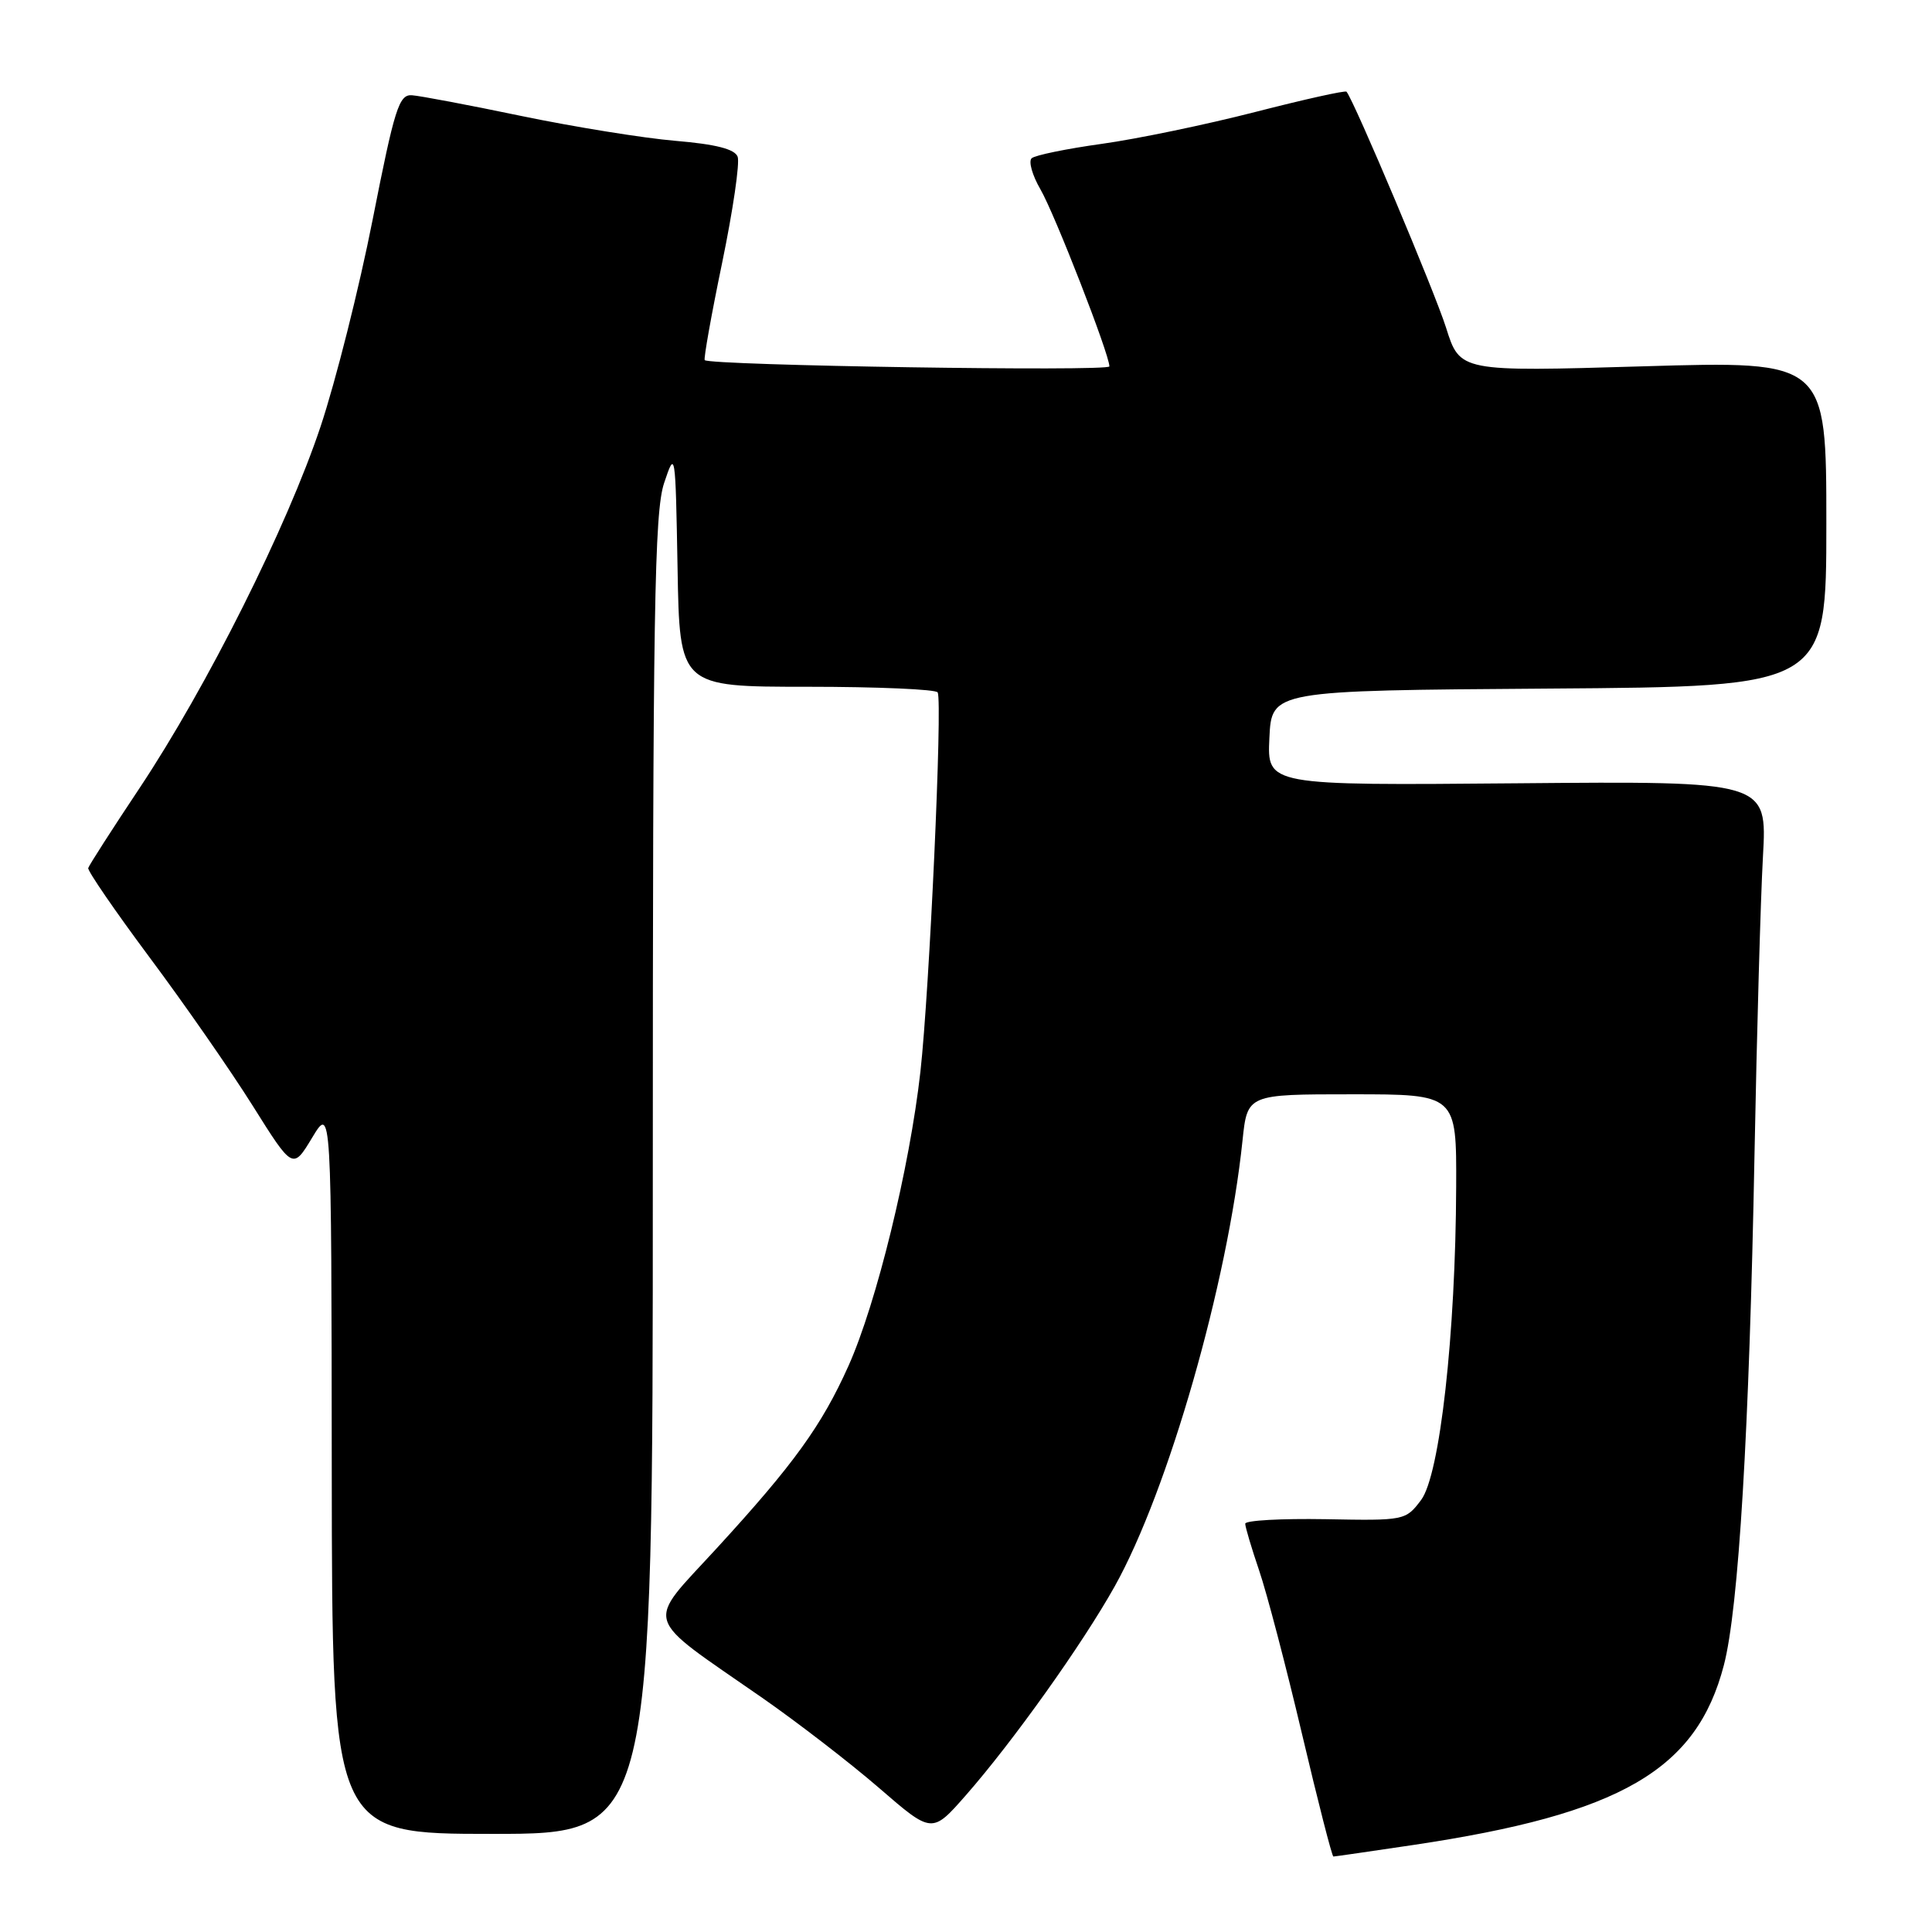 <?xml version="1.0" encoding="UTF-8" standalone="no"?>
<!DOCTYPE svg PUBLIC "-//W3C//DTD SVG 1.1//EN" "http://www.w3.org/Graphics/SVG/1.1/DTD/svg11.dtd" >
<svg xmlns="http://www.w3.org/2000/svg" xmlns:xlink="http://www.w3.org/1999/xlink" version="1.1" viewBox="0 0 256 256">
 <g >
 <path fill="currentColor"
d=" M 187.26 244.47 C 214.74 240.37 224.80 234.55 228.42 220.65 C 230.38 213.14 231.79 189.65 232.48 153.00 C 232.79 136.78 233.29 119.00 233.60 113.50 C 234.16 103.50 234.16 103.50 201.03 103.79 C 167.90 104.08 167.90 104.08 168.20 97.79 C 168.50 91.50 168.50 91.50 205.25 91.24 C 242.00 90.98 242.00 90.98 242.00 69.40 C 242.00 47.82 242.00 47.82 217.72 48.54 C 193.45 49.26 193.45 49.26 191.61 43.42 C 190.11 38.67 179.47 13.43 178.42 12.15 C 178.26 11.96 172.82 13.17 166.32 14.84 C 159.82 16.51 150.68 18.41 146.00 19.06 C 141.32 19.71 137.14 20.57 136.70 20.97 C 136.26 21.37 136.78 23.23 137.87 25.10 C 139.76 28.36 147.00 46.95 147.00 48.55 C 147.00 49.25 94.10 48.43 93.38 47.72 C 93.22 47.55 94.25 41.74 95.69 34.81 C 97.12 27.89 98.05 21.56 97.74 20.76 C 97.35 19.75 94.84 19.11 89.49 18.66 C 85.25 18.30 76.10 16.82 69.14 15.38 C 62.19 13.93 55.63 12.69 54.57 12.62 C 52.87 12.51 52.28 14.37 49.39 29.04 C 47.60 38.14 44.48 50.52 42.47 56.54 C 38.03 69.83 27.44 90.97 18.49 104.43 C 14.85 109.89 11.80 114.65 11.69 115.02 C 11.59 115.39 15.25 120.72 19.82 126.86 C 24.40 133.00 30.55 141.84 33.48 146.51 C 38.80 154.99 38.80 154.99 41.36 150.75 C 43.92 146.50 43.92 146.50 43.96 194.75 C 44.00 243.00 44.00 243.00 65.25 243.00 C 86.50 243.00 86.50 243.00 86.50 155.75 C 86.50 80.86 86.71 67.86 88.00 64.00 C 89.48 59.57 89.50 59.75 89.78 75.25 C 90.05 91.00 90.05 91.00 106.97 91.00 C 116.27 91.00 124.05 91.34 124.25 91.75 C 124.90 93.10 123.16 131.23 121.96 142.00 C 120.53 154.76 116.14 172.70 112.43 180.98 C 108.88 188.90 105.17 194.03 95.00 205.12 C 85.45 215.54 84.92 213.79 101.00 224.97 C 105.67 228.22 112.65 233.60 116.50 236.93 C 123.50 242.99 123.50 242.99 128.00 237.86 C 134.22 230.77 143.44 217.83 147.71 210.19 C 154.78 197.54 162.67 170.05 164.64 151.12 C 165.28 145.00 165.28 145.00 179.14 145.00 C 193.00 145.00 193.00 145.00 192.95 157.25 C 192.88 176.78 190.79 195.47 188.30 198.76 C 186.26 201.47 186.12 201.50 175.62 201.30 C 169.78 201.20 165.00 201.46 165.00 201.90 C 165.00 202.33 165.83 205.12 166.84 208.09 C 167.86 211.07 170.41 220.81 172.52 229.75 C 174.63 238.69 176.50 246.00 176.68 246.00 C 176.86 246.00 181.62 245.31 187.26 244.47 Z "/>
</g>
</svg>